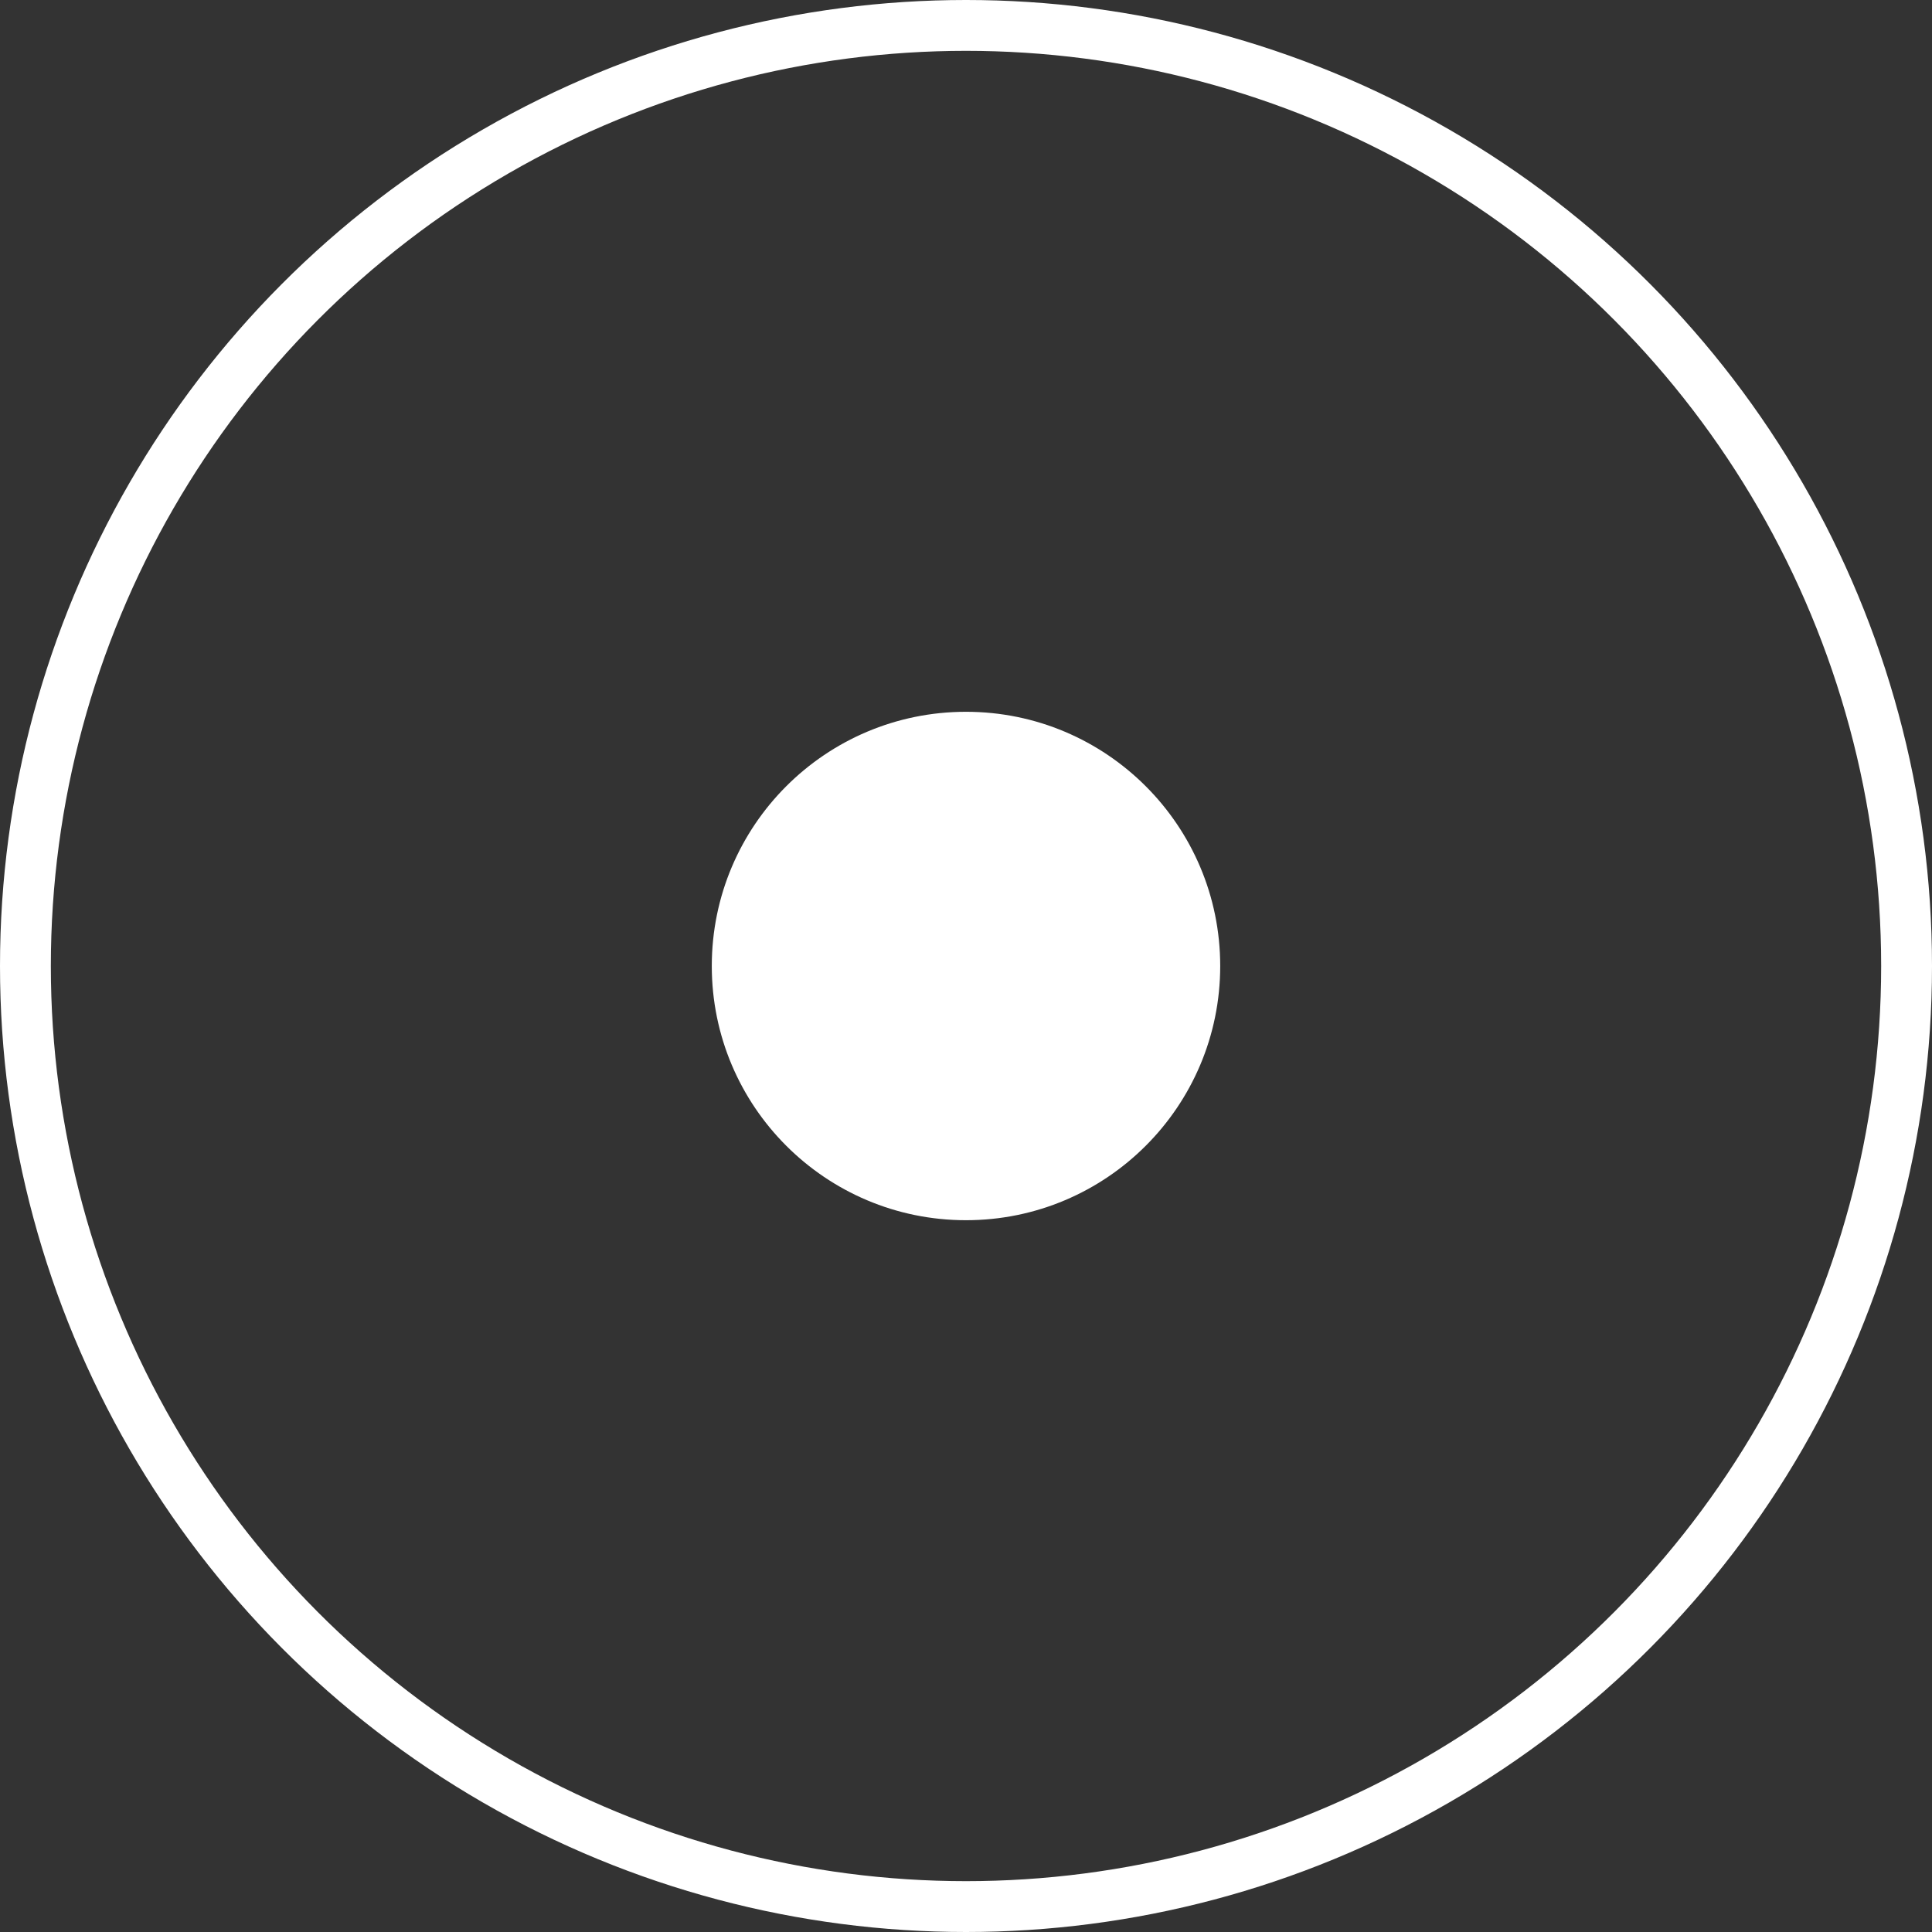 <svg width="38" height="38" fill="none" xmlns="http://www.w3.org/2000/svg"><rect width="100%" height="100%" fill="#333333" stroke="none"/><circle cx="19" cy="19" r="5" fill="#fff"/><circle cx="19" cy="19" r="18.5" stroke="#fff"/></svg>